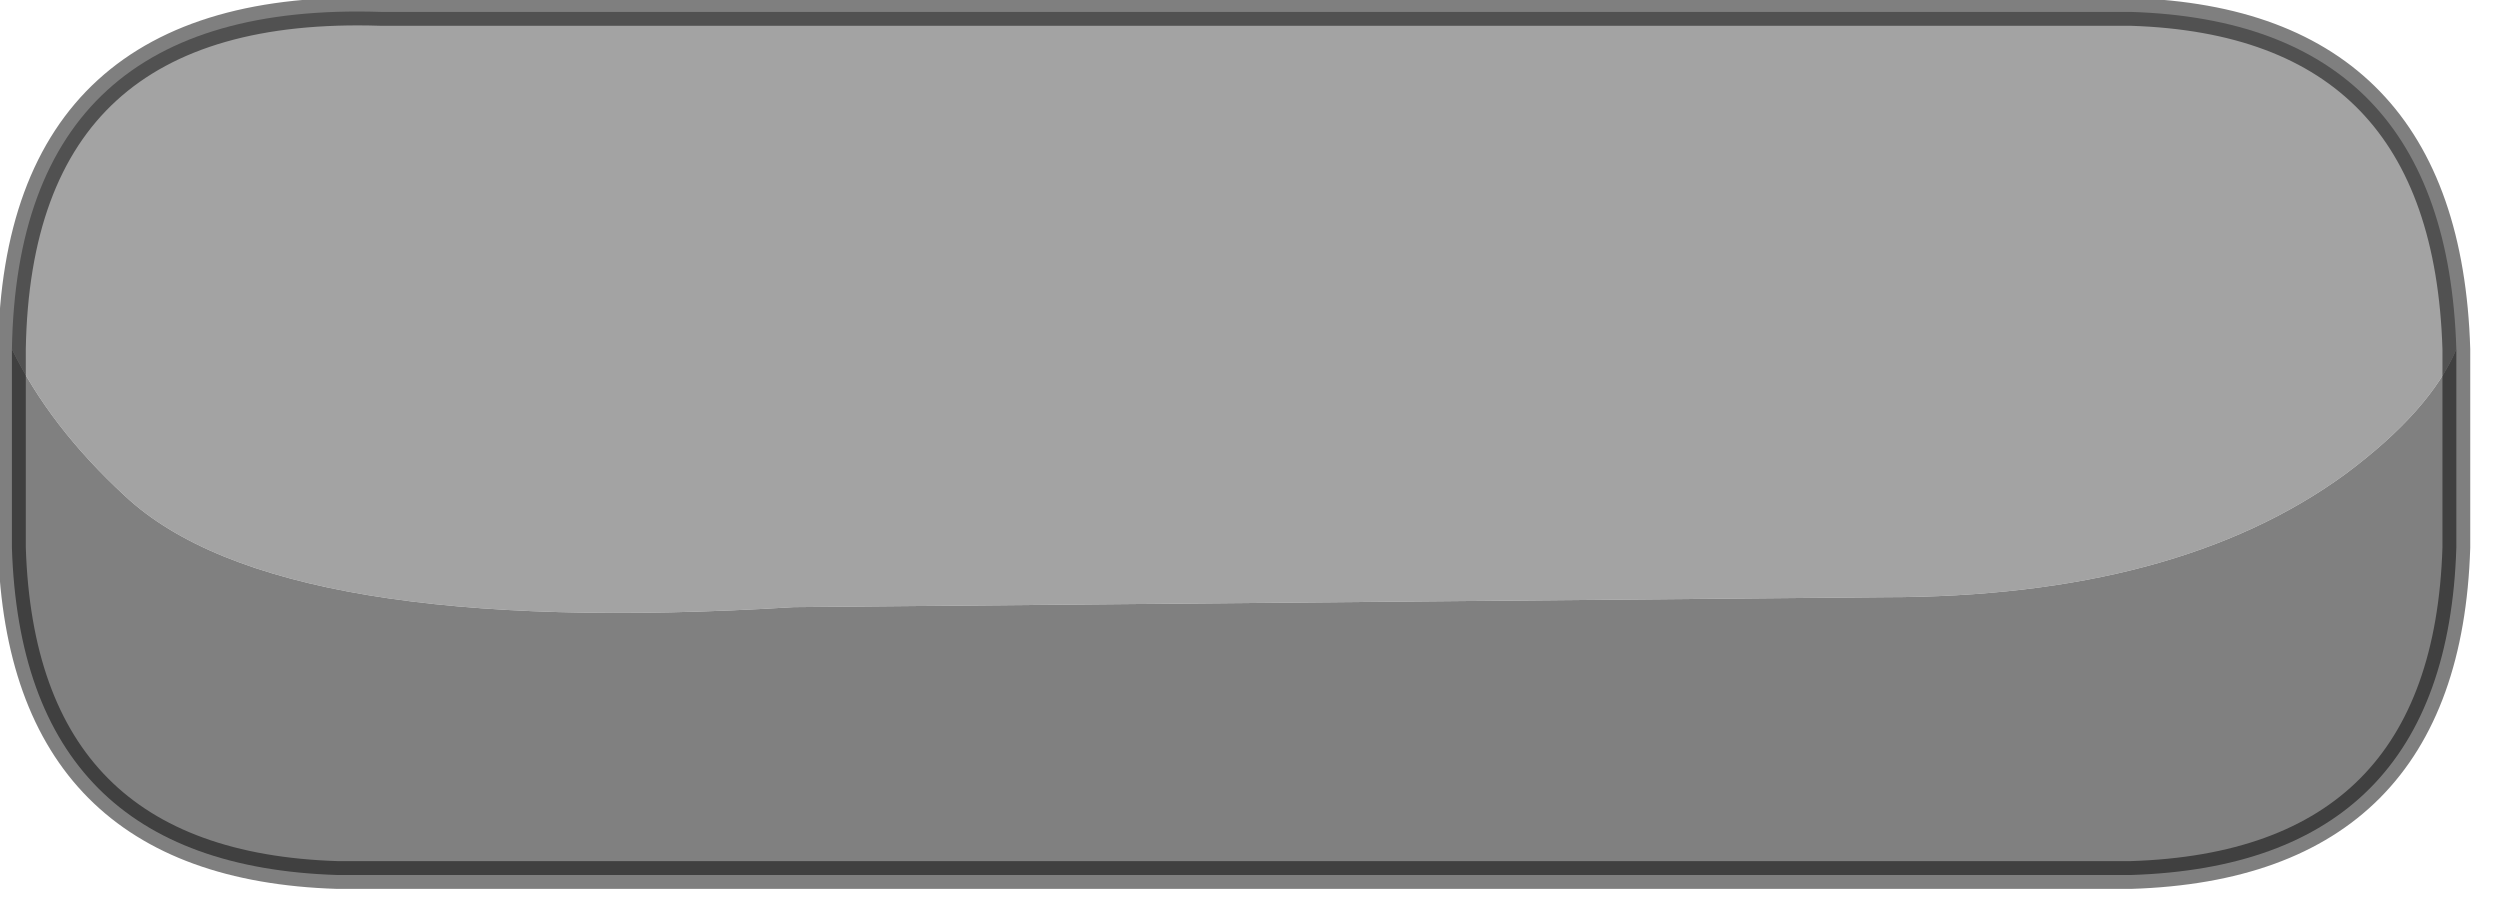 <?xml version="1.0" encoding="utf-8"?>
<svg version="1.1" id="Layer_1"
xmlns="http://www.w3.org/2000/svg"
xmlns:xlink="http://www.w3.org/1999/xlink"
width="63px" height="23px"
xml:space="preserve">
<g id="PathID_3193" transform="matrix(1, 0, 0, 1, 0.3, 0.3)">
<path style="fill:#A3A3A3;fill-opacity:1" d="M9.3 0L53.4 0Q61.35 0.25 61.6 8.5Q60.95 10.05 58.8 11.65Q54.55 14.75 47.2 14.75L19.7 15Q6.7 15.8 2.85 12.2Q0.95 10.45 0 8.5Q0.15 -0.3 9.3 0" />
<path style="fill:#808080;fill-opacity:1" d="M61.6 13.5Q61.35 21.5 53.4 21.75L8.2 21.75Q0.25 21.5 0 13.5L0 8.5Q0.95 10.45 2.85 12.2Q6.7 15.8 19.7 15L47.2 14.75Q54.55 14.75 58.8 11.65Q60.95 10.05 61.6 8.5L61.6 13.5" />
<path style="fill:none;stroke-width:0.7;stroke-linecap:round;stroke-linejoin:miter;stroke-miterlimit:5;stroke:#000000;stroke-opacity:0.502" d="M0 8.5L0 13.5Q0.25 21.5 8.2 21.75L53.4 21.75Q61.35 21.5 61.6 13.5L61.6 8.5Q61.35 0.25 53.4 0L9.3 0Q0.15 -0.3 0 8.5z" />
</g>
</svg>
